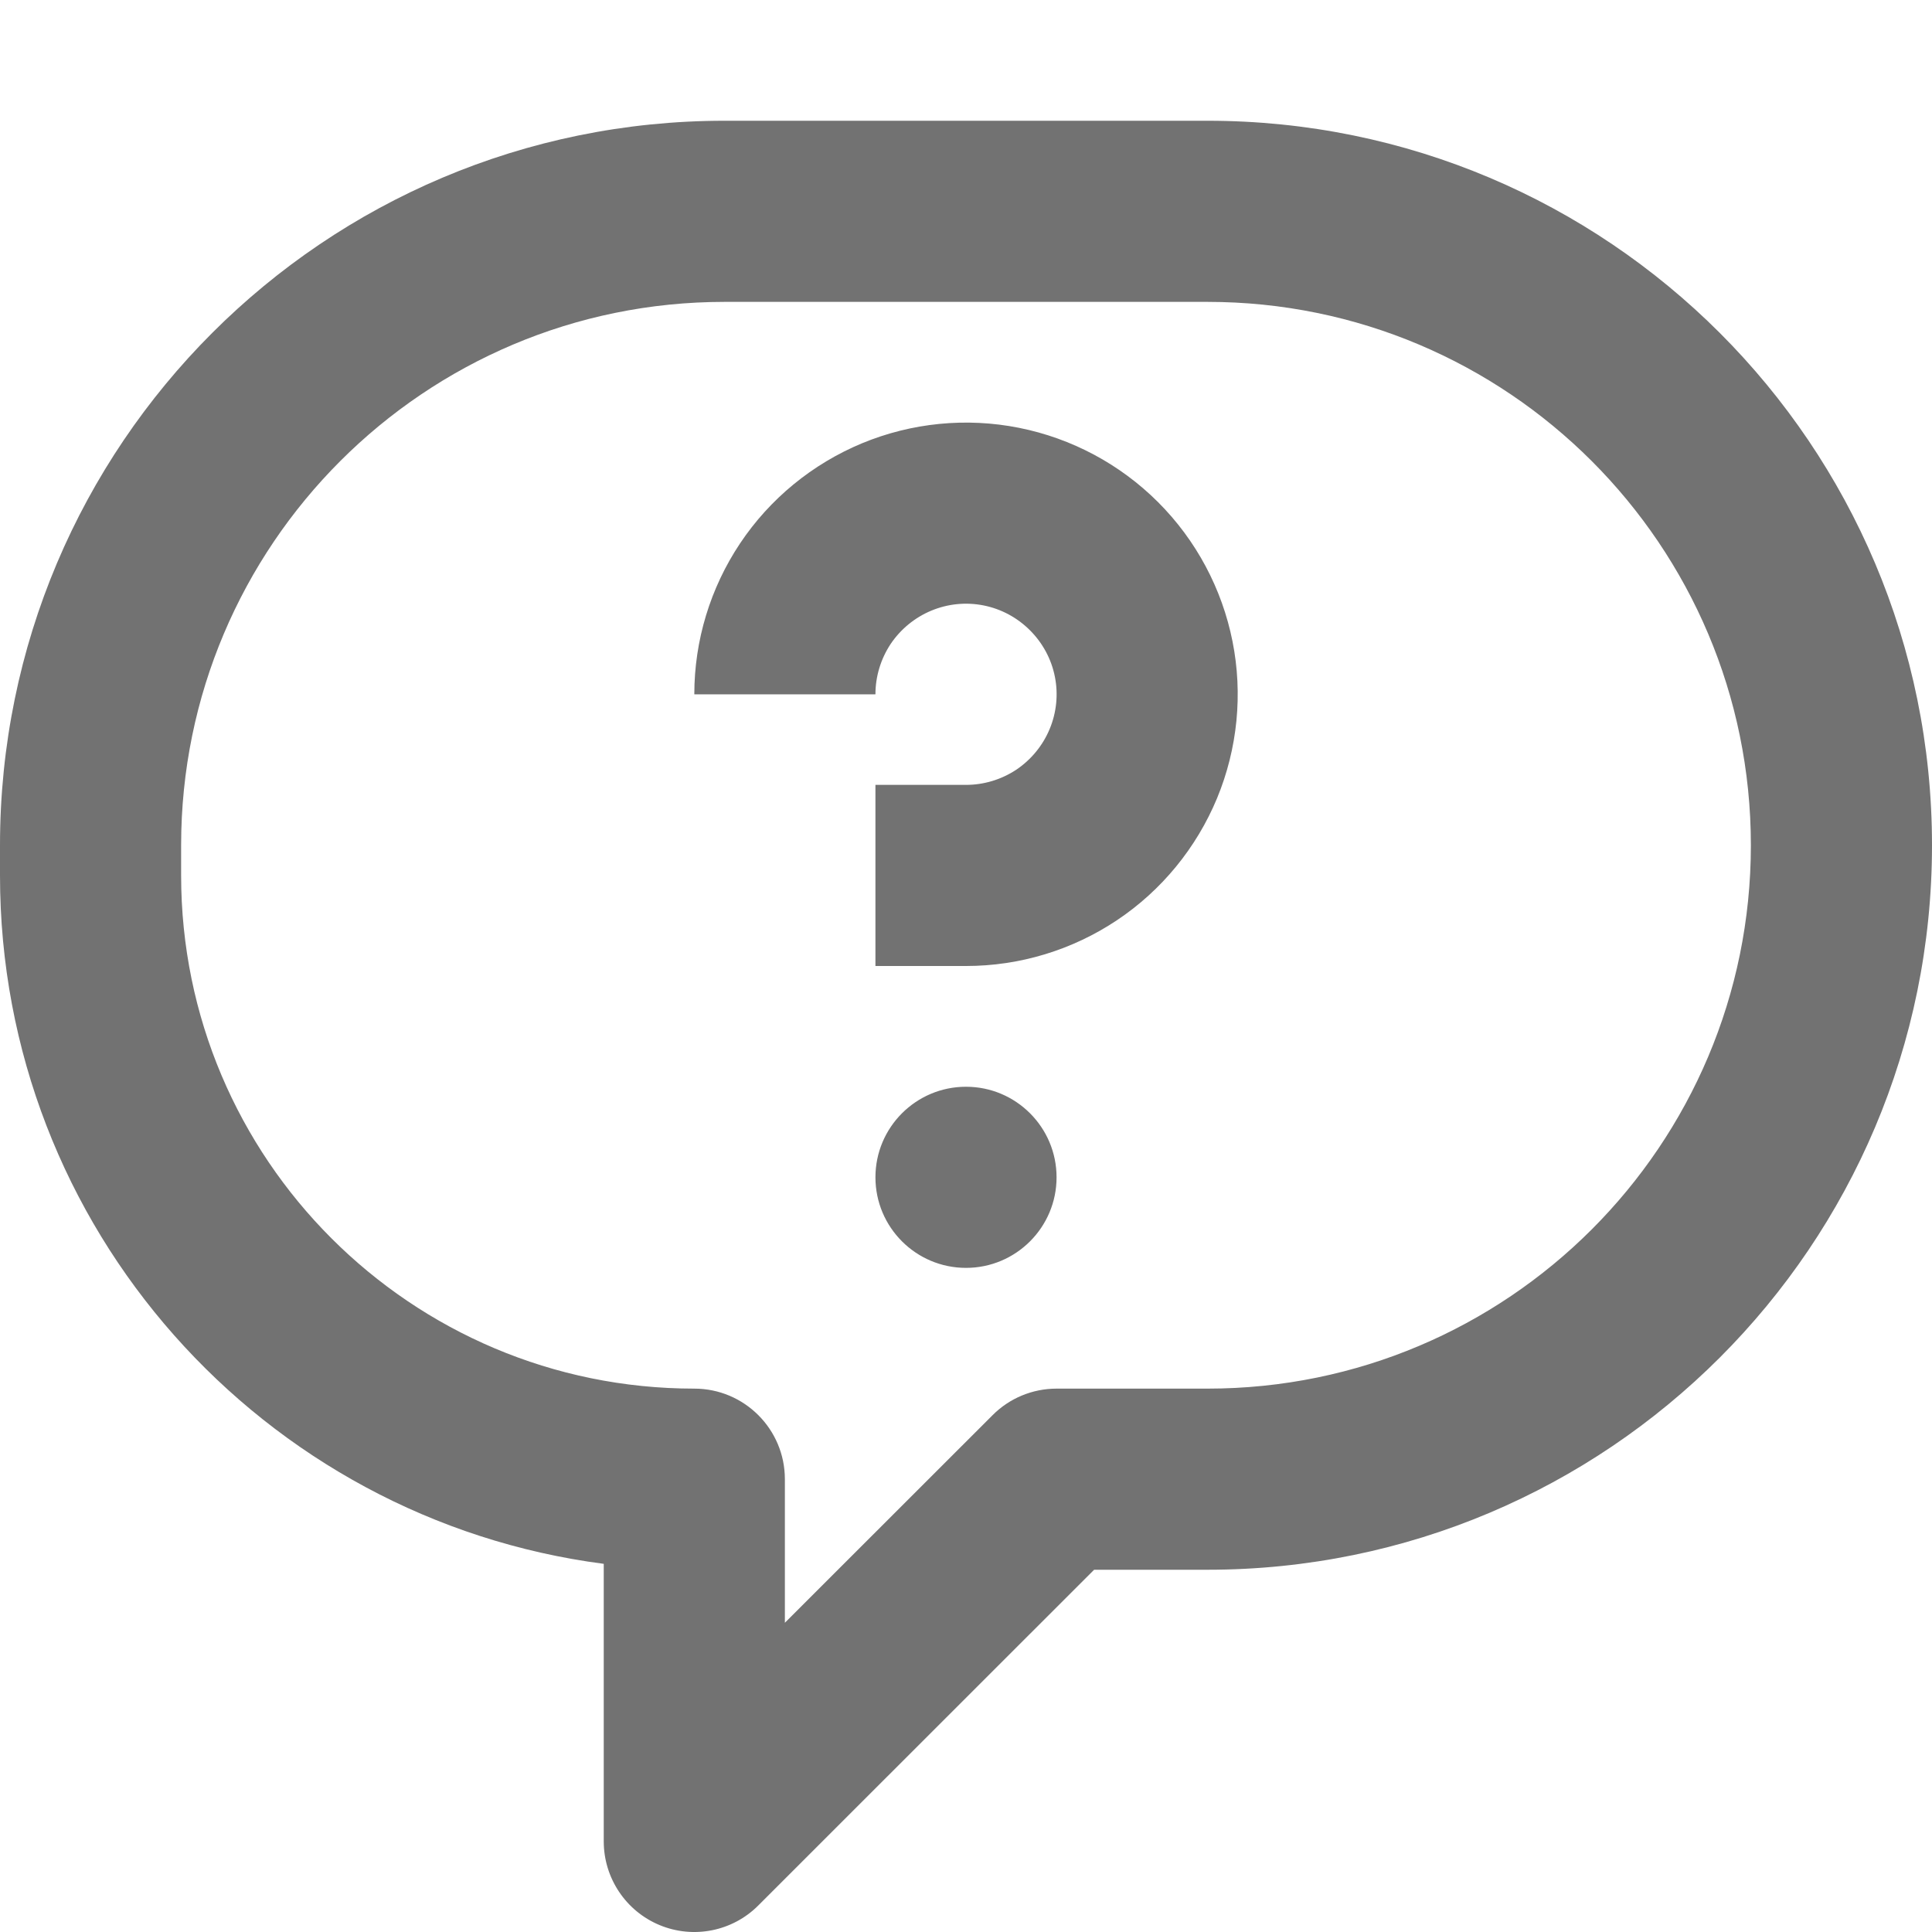 <svg width="16" height="16" viewBox="0 0 16 16" fill="none" xmlns="http://www.w3.org/2000/svg">
<path fill-rule="evenodd" clip-rule="evenodd" d="M6 1C2.686 1 0 3.686 0 7V7.25C0 10.171 2.179 12.584 5 12.951V15.25C5 15.553 5.183 15.827 5.463 15.943C5.743 16.059 6.066 15.995 6.28 15.78L9.061 13H10C13.314 13 16 10.314 16 7C16 3.686 13.314 1 10 1H6ZM1.5 7C1.5 4.515 3.515 2.5 6 2.5H10C12.485 2.5 14.5 4.515 14.5 7C14.5 9.485 12.485 11.5 10 11.5H8.75C8.551 11.5 8.36 11.579 8.22 11.72L6.5 13.439V12.25C6.5 11.836 6.164 11.5 5.75 11.5C3.403 11.5 1.5 9.597 1.5 7.25V7ZM10.207 5.311C10.294 5.747 10.249 6.2 10.079 6.611C9.908 7.022 9.62 7.374 9.25 7.621C8.88 7.868 8.445 8 8 8H7.25V6.5H8C8.148 6.5 8.293 6.456 8.417 6.374C8.54 6.291 8.636 6.174 8.693 6.037C8.75 5.9 8.765 5.749 8.736 5.604C8.707 5.458 8.635 5.325 8.53 5.22C8.425 5.115 8.292 5.043 8.146 5.014C8.001 4.985 7.85 5 7.713 5.057C7.576 5.114 7.459 5.21 7.376 5.333C7.294 5.457 7.25 5.602 7.25 5.75H5.75C5.75 5.305 5.882 4.87 6.129 4.5C6.376 4.13 6.728 3.842 7.139 3.671C7.55 3.501 8.002 3.456 8.439 3.543C8.875 3.63 9.276 3.844 9.591 4.159C9.906 4.474 10.12 4.875 10.207 5.311ZM7.25 9.75C7.25 10.164 7.586 10.5 8 10.5C8.414 10.5 8.75 10.164 8.75 9.75C8.75 9.336 8.414 9 8 9C7.586 9 7.25 9.336 7.25 9.75Z" fill="#727272"/>
</svg>
